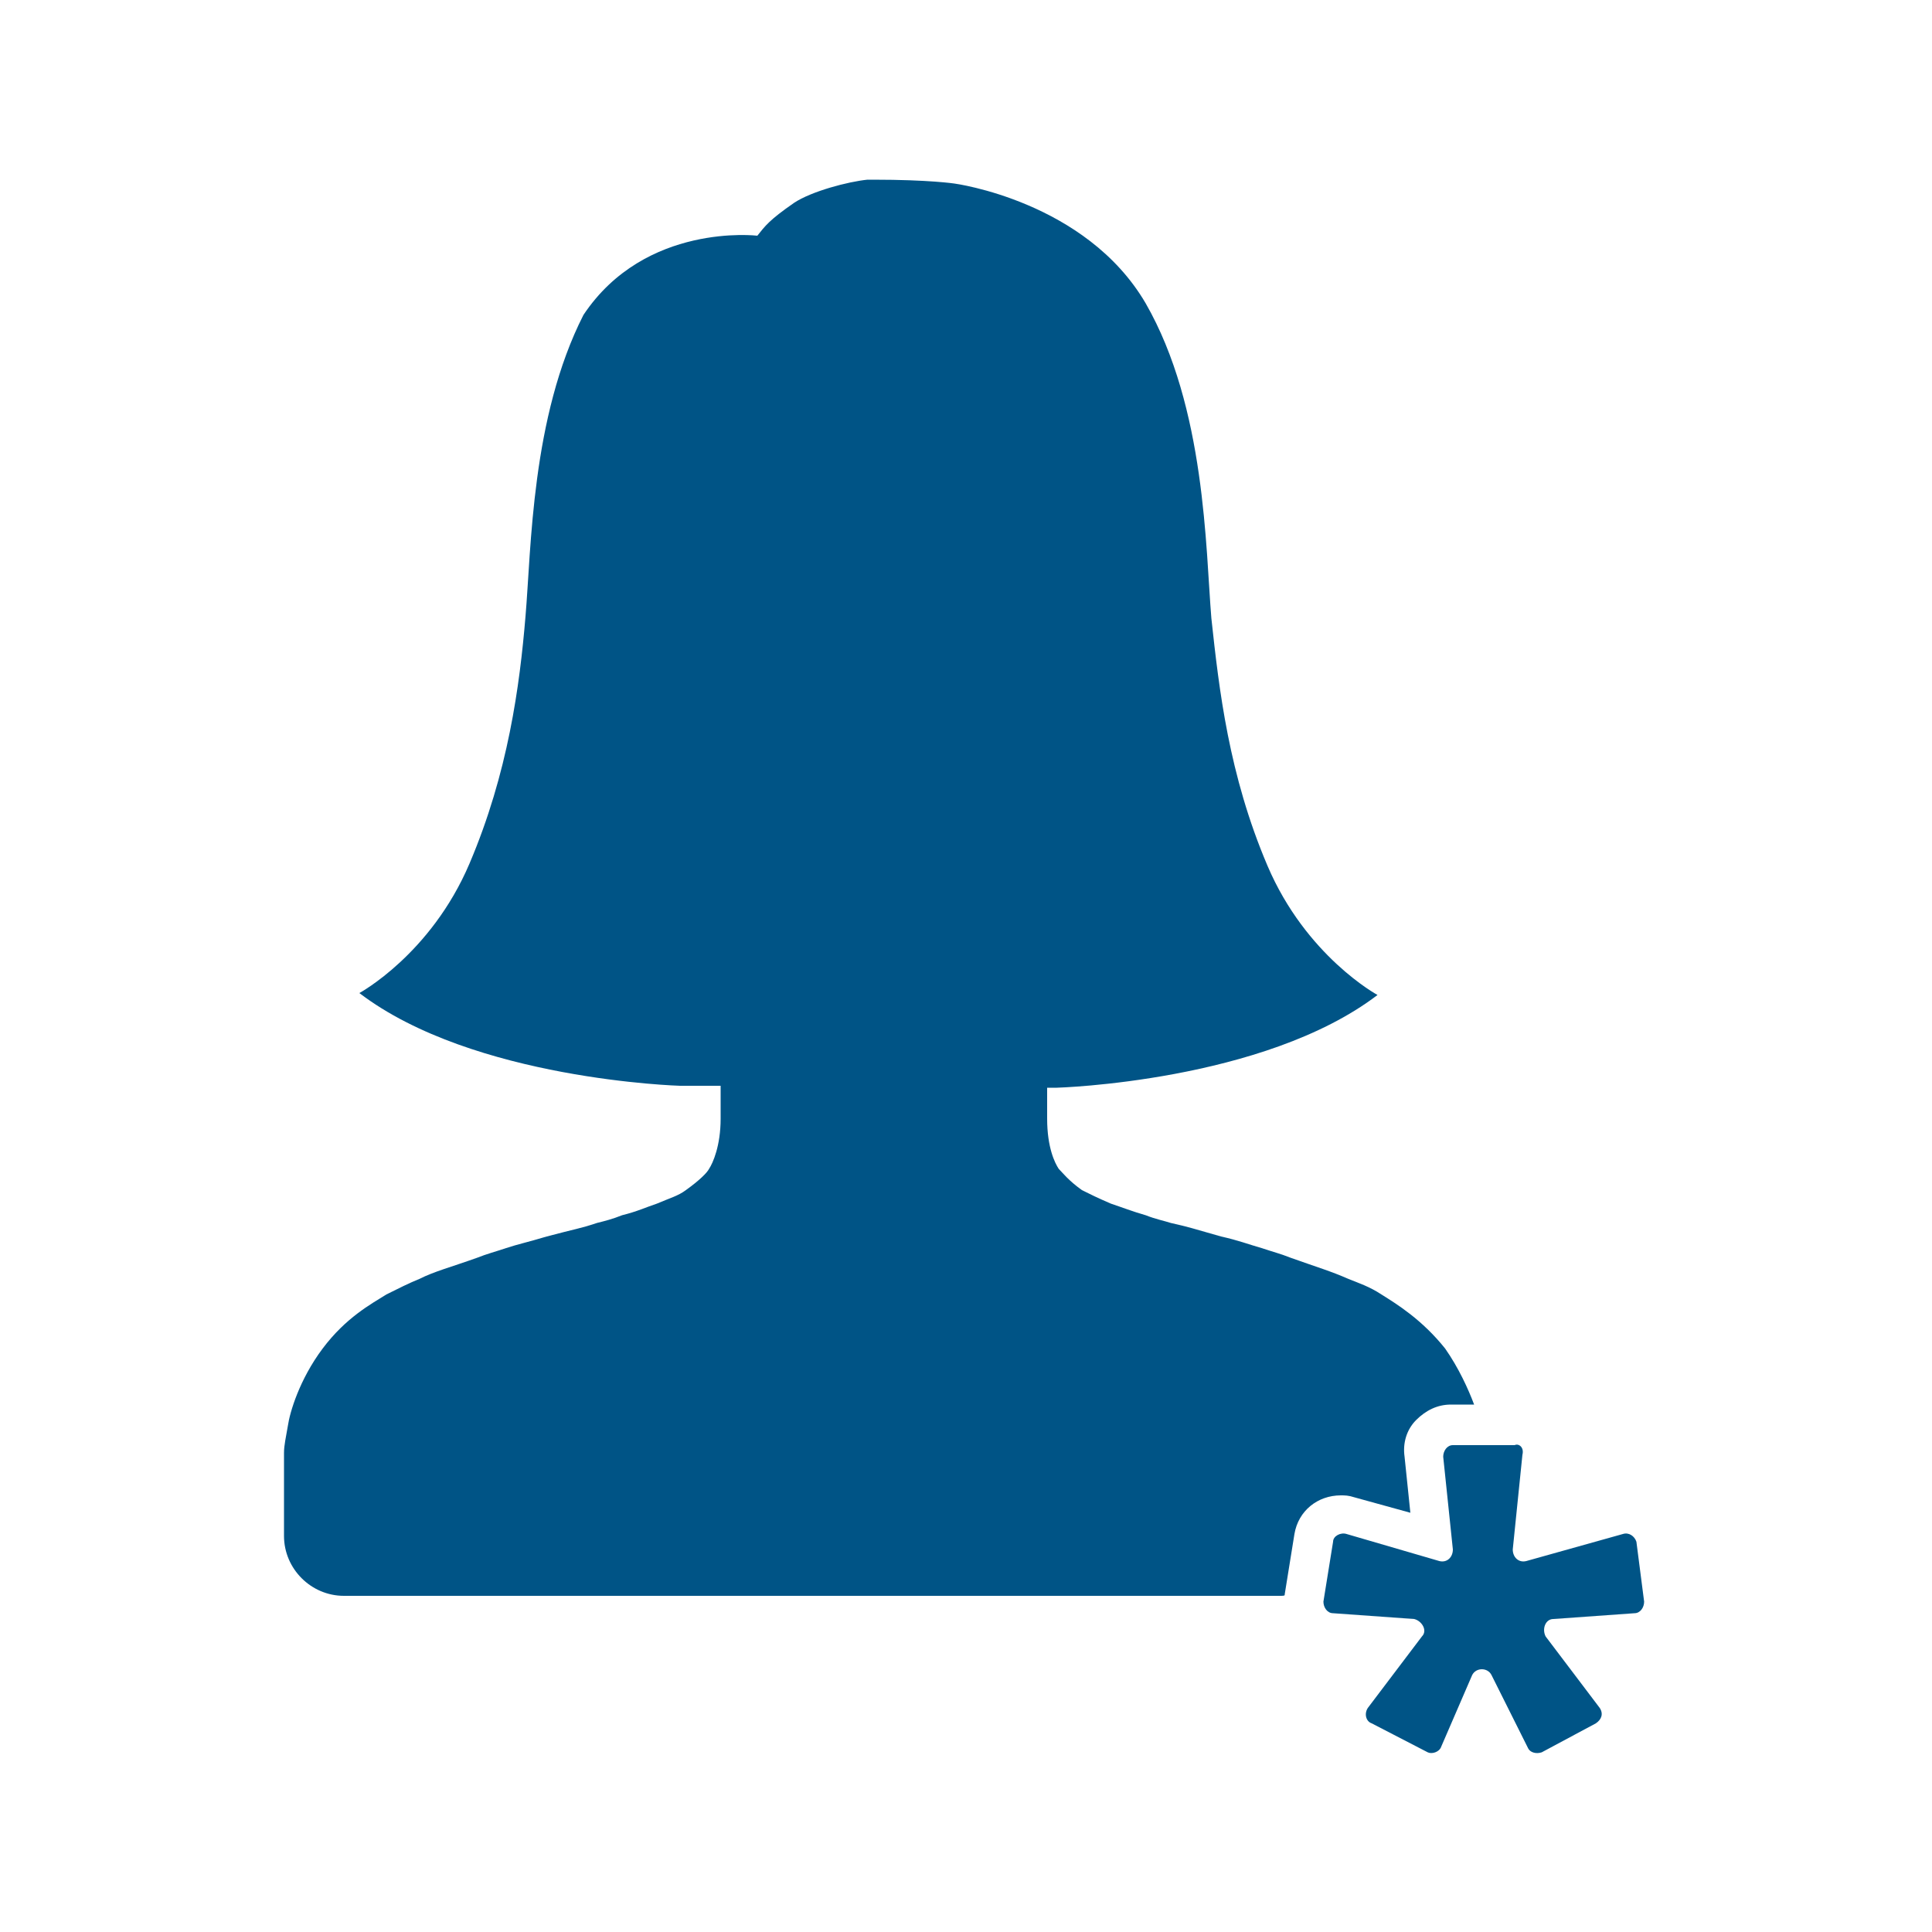 <?xml version="1.0" encoding="utf-8"?>
<!-- Generator: Adobe Illustrator 22.0.0, SVG Export Plug-In . SVG Version: 6.00 Build 0)  -->
<svg version="1.1" id="Layer_1" xmlns="http://www.w3.org/2000/svg" xmlns:xlink="http://www.w3.org/1999/xlink" x="0px" y="0px"
	 viewBox="0 0 100 100" style="enable-background:new 0 0 100 100;" xml:space="preserve">
<style type="text/css">
	.st0{fill:#005486;}
</style>
<g>
	<path class="st0" d="M78.8,75.3l-0.5,4.9c0,0.4,0.3,0.7,0.7,0.6l5-1.4c0.3-0.1,0.6,0.1,0.7,0.4l0.4,3.1c0,0.3-0.2,0.6-0.5,0.6
		l-4.2,0.3c-0.4,0-0.6,0.5-0.4,0.9l2.8,3.7c0.2,0.3,0.1,0.6-0.2,0.8l-2.8,1.5c-0.3,0.1-0.6,0-0.7-0.2l-1.9-3.8c-0.2-0.4-0.8-0.4-1,0
		l-1.6,3.7c-0.1,0.3-0.5,0.4-0.7,0.3l-2.9-1.5c-0.3-0.1-0.4-0.5-0.2-0.8l2.8-3.7c0.3-0.3,0-0.8-0.4-0.9l-4.2-0.3
		c-0.3,0-0.5-0.3-0.5-0.6l0.5-3.1c0-0.3,0.4-0.5,0.7-0.4l4.8,1.4c0.4,0.1,0.7-0.2,0.7-0.6l-0.5-4.8c0-0.3,0.2-0.6,0.5-0.6h3.2
		C78.6,74.7,78.9,74.9,78.8,75.3z"/>
	<g>
		<path class="st0" d="M66.5,82.5l0.5-3.1c0.2-1.2,1.2-2,2.4-2c0.2,0,0.4,0,0.7,0.1l2.9,0.8l-0.3-2.9c-0.1-0.7,0.1-1.4,0.6-1.9
			c0.5-0.5,1.1-0.8,1.8-0.8h1.2c-0.3-0.8-0.8-1.9-1.5-2.9c-1.2-1.5-2.5-2.3-3.3-2.8c-0.6-0.4-1.2-0.6-1.7-0.8
			c-0.9-0.4-1.6-0.6-3-1.1c-0.5-0.2-0.9-0.3-1.5-0.5c-0.7-0.2-1.2-0.4-2.1-0.6c-1.4-0.4-1.7-0.5-2.6-0.7c-0.3-0.1-0.8-0.2-1.3-0.4
			c-0.7-0.2-1.2-0.4-1.8-0.6c-0.7-0.3-1.1-0.5-1.5-0.7c-0.7-0.5-1-0.9-1.2-1.1c-0.2-0.3-0.6-1.1-0.6-2.6v-1.6h0.5
			c0,0,10.7-0.3,16.6-4.8c0,0-3.7-2-5.7-6.7c-2-4.7-2.5-9.1-2.9-12.8c-0.3-3.6-0.3-10.9-3.4-16.3c-3.1-5.3-9.9-6.2-9.9-6.2
			s-1.3-0.2-4.2-0.2c0,0-0.1,0-0.1,0c0,0,0,0,0,0c0,0,0,0,0,0c-0.1,0-0.1,0-0.2,0c-1,0.1-2.9,0.6-3.8,1.2c-1.3,0.9-1.5,1.2-1.9,1.7
			c0,0-5.8-0.7-9,4.1c-2.7,5.3-2.7,12.1-3,15.6c-0.3,3.6-0.9,8.1-2.9,12.8c-2,4.7-5.7,6.7-5.7,6.7c5.9,4.5,16.6,4.8,16.6,4.8h2.1
			v1.7c0,1.4-0.4,2.3-0.6,2.6c-0.1,0.2-0.5,0.6-1.2,1.1c-0.4,0.3-0.8,0.4-1.5,0.7c-0.6,0.2-1,0.4-1.8,0.6c-0.5,0.2-0.9,0.3-1.3,0.4
			c-0.9,0.3-1.1,0.3-2.6,0.7c-1,0.3-1.5,0.4-2.1,0.6c-0.6,0.2-1,0.3-1.5,0.5c-1.4,0.5-2.2,0.7-3,1.1c-0.5,0.2-1.1,0.5-1.7,0.8
			c-0.8,0.5-2.1,1.2-3.3,2.8c-1.2,1.6-1.7,3.3-1.8,4c-0.1,0.6-0.2,1-0.2,1.4v2.2v2.1c0,1.7,1.4,3.1,3.1,3.1h48.4
			C66.5,82.6,66.5,82.6,66.5,82.5z"/>
	</g>
</g>
</svg>
